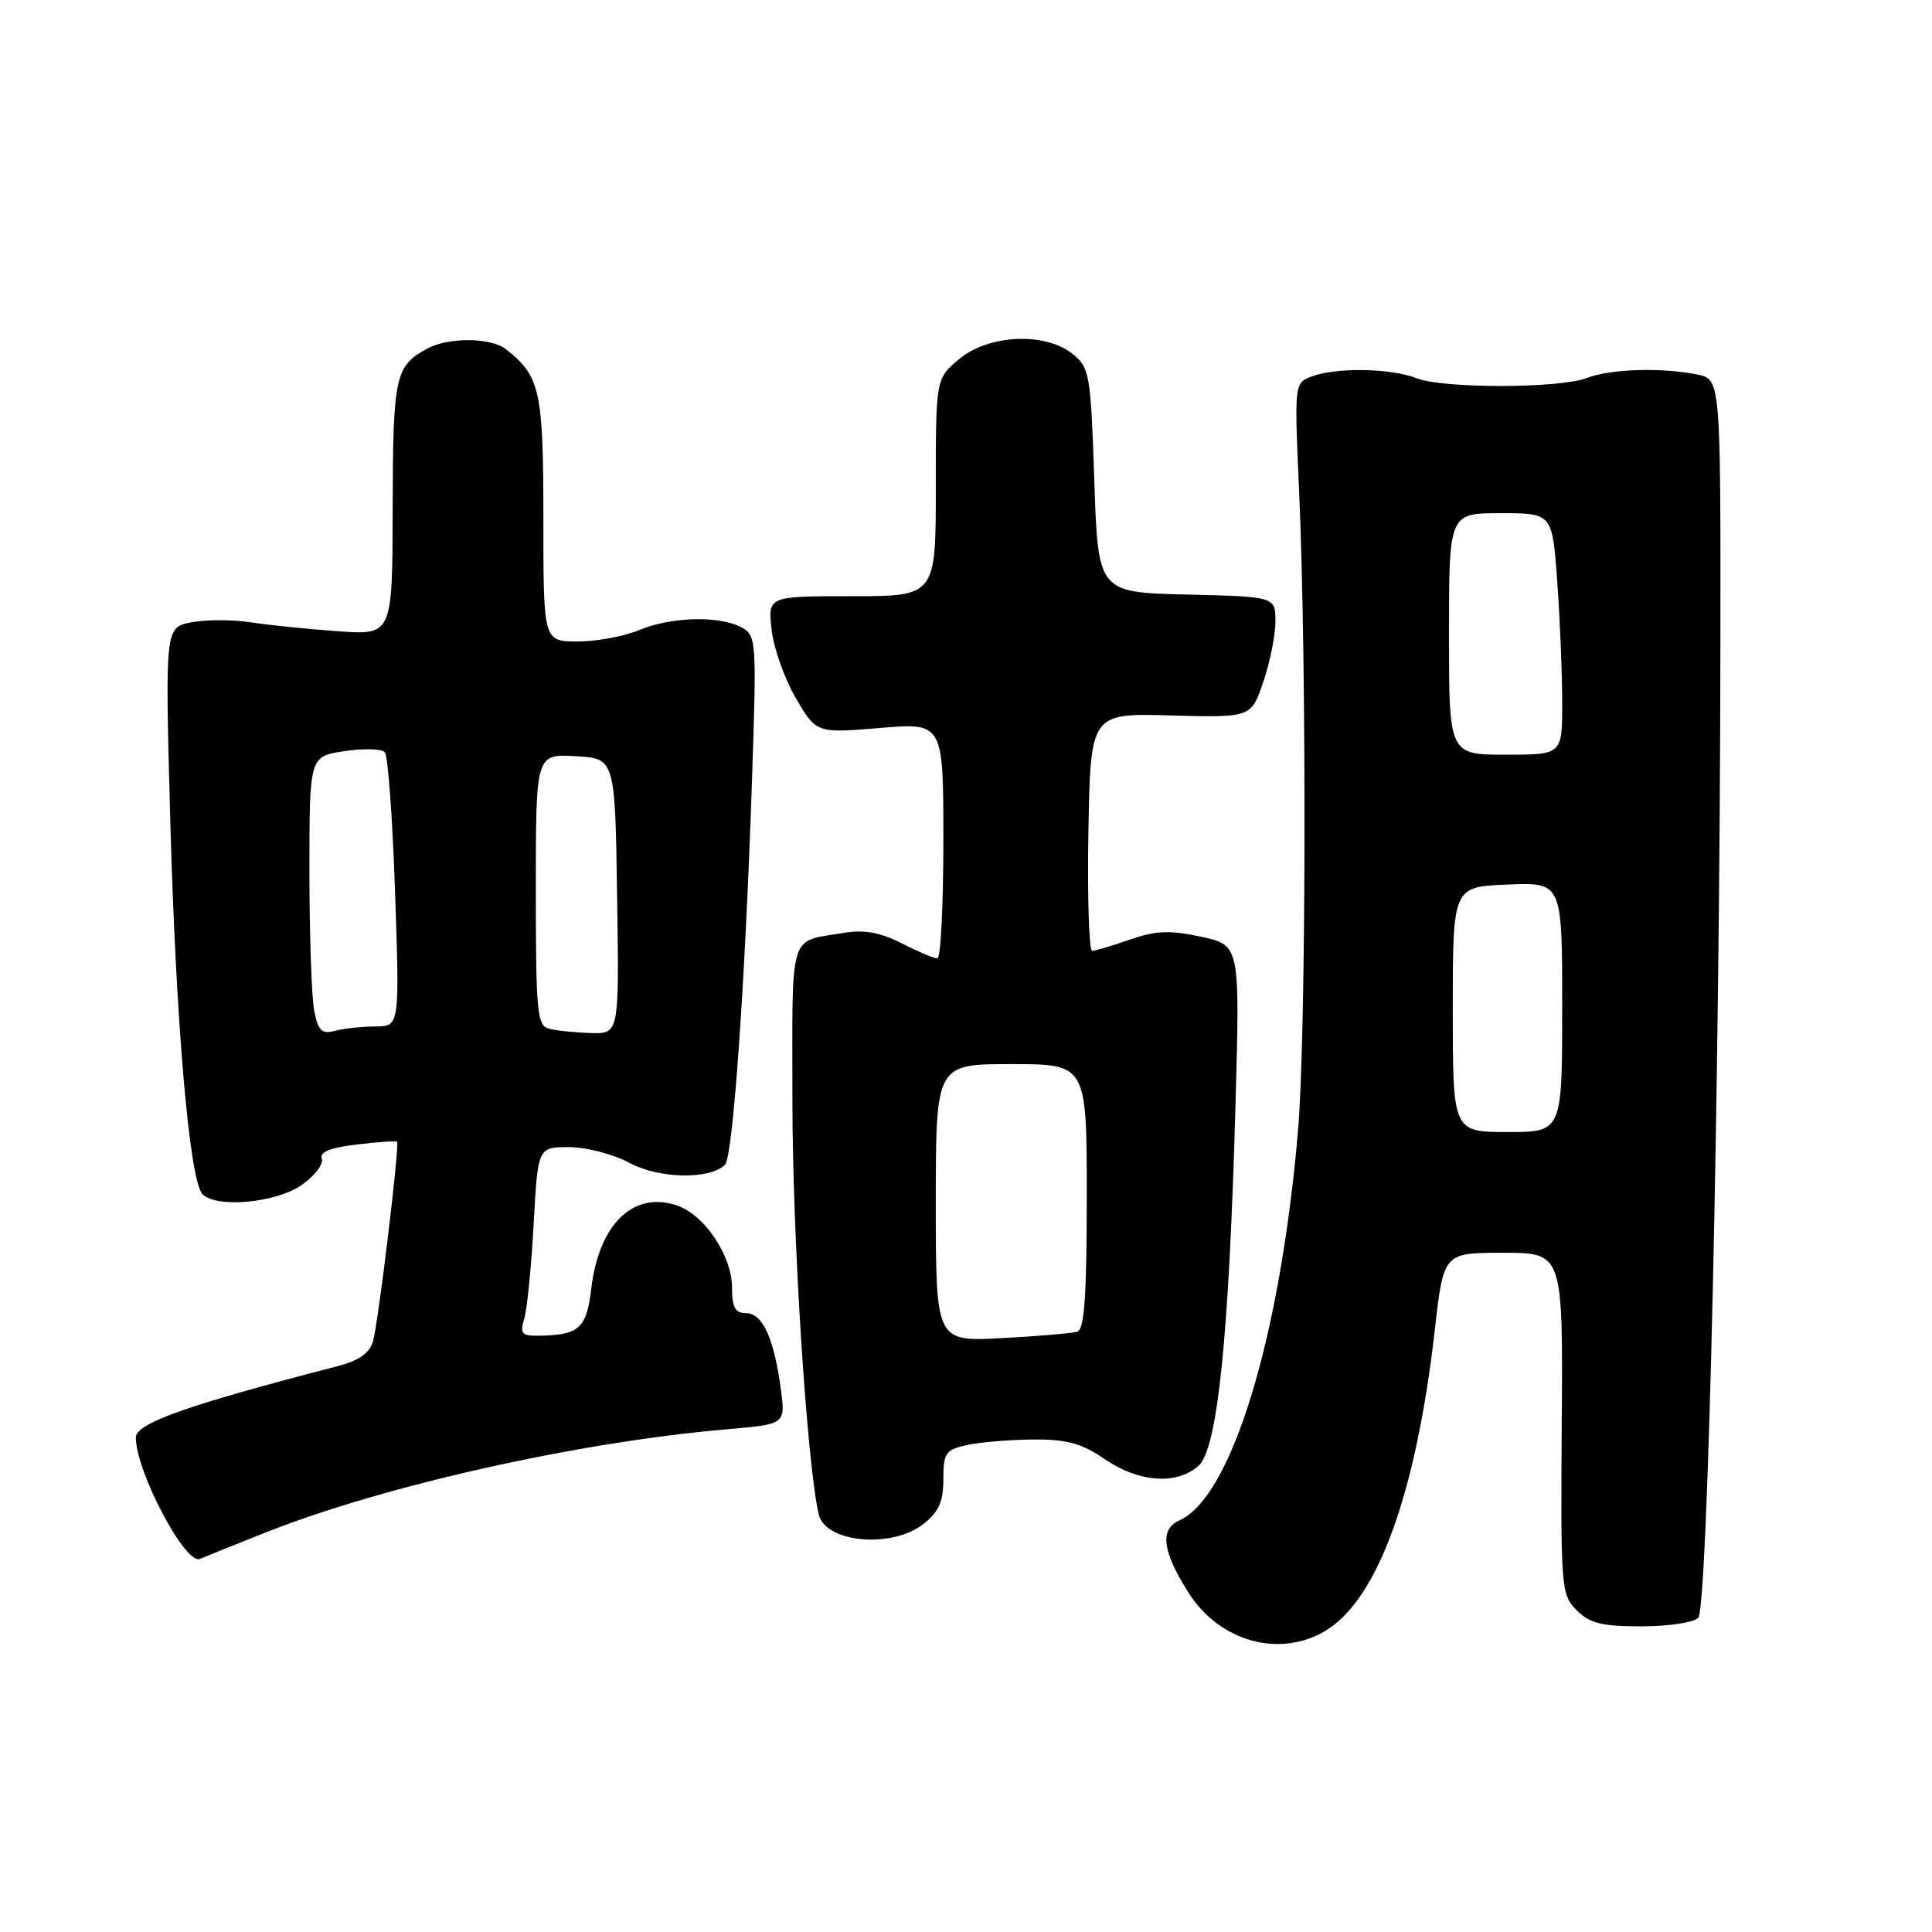 <?xml version="1.0" encoding="UTF-8" standalone="no"?>
<!DOCTYPE svg PUBLIC "-//W3C//DTD SVG 1.1//EN" "http://www.w3.org/Graphics/SVG/1.1/DTD/svg11.dtd" >
<svg xmlns="http://www.w3.org/2000/svg" xmlns:xlink="http://www.w3.org/1999/xlink" version="1.1" viewBox="0 0 256 256">
 <g >
 <path fill="currentColor"
d=" M 175.71 216.04 C 182.59 211.84 187.66 197.83 190.12 176.21 C 191.28 166.00 191.28 166.00 199.19 166.00 C 207.10 166.00 207.10 166.00 206.94 188.62 C 206.79 210.48 206.86 211.30 208.92 213.37 C 210.66 215.10 212.25 215.50 217.48 215.50 C 221.01 215.50 224.40 215.00 225.02 214.38 C 226.30 213.10 227.90 143.32 227.96 85.88 C 228.00 50.25 228.00 50.25 224.87 49.62 C 220.11 48.67 213.45 48.88 210.32 50.07 C 206.60 51.49 191.25 51.51 187.68 50.11 C 184.31 48.78 177.03 48.66 173.82 49.88 C 171.50 50.76 171.50 50.76 172.14 65.13 C 173.16 88.16 173.07 137.49 171.98 150.00 C 169.61 177.37 163.18 198.40 156.26 201.47 C 153.63 202.64 154.02 205.61 157.51 211.08 C 161.66 217.57 169.63 219.74 175.71 216.04 Z  M 35.10 203.10 C 50.81 196.86 76.50 191.10 96.29 189.39 C 104.08 188.72 104.08 188.72 103.47 184.11 C 102.57 177.35 101.05 174.00 98.88 174.00 C 97.41 174.00 97.00 173.26 97.00 170.65 C 97.00 166.38 93.34 160.93 89.65 159.71 C 83.87 157.80 79.35 162.23 78.34 170.79 C 77.71 176.09 76.70 176.95 71.13 176.99 C 69.14 177.00 68.88 176.65 69.46 174.75 C 69.84 173.51 70.40 167.89 70.71 162.25 C 71.26 152.00 71.26 152.00 75.40 152.00 C 77.69 152.00 81.28 152.94 83.46 154.11 C 87.38 156.21 94.08 156.32 96.07 154.33 C 97.11 153.29 98.71 130.73 99.61 104.36 C 100.28 84.64 100.25 84.21 98.21 83.11 C 95.29 81.55 88.89 81.73 84.65 83.50 C 82.68 84.33 79.02 85.00 76.53 85.00 C 72.00 85.00 72.00 85.00 72.00 68.72 C 72.00 51.76 71.58 49.85 67.05 46.28 C 65.07 44.72 59.51 44.66 56.68 46.16 C 52.35 48.47 52.07 49.75 52.03 67.33 C 52.00 84.16 52.00 84.16 44.75 83.64 C 40.76 83.36 35.58 82.83 33.23 82.46 C 30.88 82.09 27.36 82.09 25.41 82.45 C 21.87 83.12 21.87 83.12 22.55 108.31 C 23.29 135.44 25.10 156.50 26.84 158.24 C 28.73 160.13 36.66 159.38 40.03 156.98 C 41.73 155.77 42.91 154.21 42.64 153.52 C 42.31 152.65 43.75 152.07 47.27 151.65 C 50.08 151.32 52.48 151.15 52.61 151.28 C 52.98 151.64 50.13 175.31 49.42 177.74 C 48.96 179.32 47.55 180.30 44.64 181.05 C 24.78 186.19 18.00 188.59 18.00 190.48 C 18.00 194.97 24.57 207.41 26.50 206.56 C 27.05 206.32 30.92 204.76 35.10 203.10 Z  M 122.37 201.93 C 124.40 200.33 125.00 198.97 125.00 196.01 C 125.00 192.51 125.29 192.10 128.12 191.47 C 129.84 191.10 133.77 190.77 136.87 190.74 C 141.36 190.71 143.29 191.23 146.39 193.35 C 150.90 196.43 155.87 196.79 158.79 194.25 C 161.33 192.04 162.86 177.20 163.71 146.36 C 164.30 125.23 164.30 125.23 159.14 124.12 C 154.99 123.23 153.15 123.31 149.74 124.49 C 147.41 125.31 145.15 125.98 144.72 125.99 C 144.30 125.99 144.07 118.91 144.22 110.25 C 144.50 94.50 144.50 94.50 155.14 94.80 C 165.78 95.09 165.78 95.09 167.39 90.37 C 168.28 87.77 169.00 84.16 169.00 82.35 C 169.00 79.06 169.00 79.06 157.25 78.78 C 145.50 78.50 145.50 78.50 145.00 63.66 C 144.53 49.56 144.38 48.72 142.14 46.91 C 138.50 43.97 130.98 44.31 127.08 47.59 C 124.00 50.18 124.00 50.18 124.00 64.59 C 124.00 79.00 124.00 79.00 112.87 79.00 C 101.74 79.00 101.74 79.00 102.24 83.44 C 102.52 85.88 103.96 89.97 105.46 92.52 C 108.18 97.16 108.18 97.16 116.59 96.46 C 125.00 95.76 125.00 95.76 125.00 111.38 C 125.00 119.97 124.65 127.00 124.21 127.00 C 123.78 127.00 121.65 126.10 119.49 125.00 C 116.72 123.58 114.52 123.17 112.03 123.58 C 104.37 124.87 105.00 122.87 105.00 145.91 C 105.00 163.89 106.92 193.97 108.49 200.68 C 109.37 204.43 118.17 205.23 122.37 201.93 Z  M 192.50 133.75 C 192.50 117.50 192.50 117.50 199.75 117.21 C 207.00 116.91 207.00 116.91 207.00 133.46 C 207.00 150.00 207.00 150.00 199.75 150.00 C 192.50 149.99 192.50 149.99 192.50 133.75 Z  M 192.00 84.00 C 192.00 68.00 192.00 68.00 198.85 68.00 C 205.70 68.00 205.70 68.00 206.35 77.15 C 206.71 82.19 207.00 89.39 207.00 93.15 C 207.00 100.00 207.00 100.00 199.50 100.00 C 192.00 100.00 192.00 100.00 192.00 84.00 Z  M 41.64 133.95 C 41.29 132.19 41.00 123.88 41.00 115.49 C 41.00 100.23 41.00 100.23 45.62 99.53 C 48.16 99.15 50.58 99.21 50.99 99.67 C 51.41 100.13 52.02 108.49 52.35 118.25 C 52.95 136.00 52.95 136.00 49.73 136.01 C 47.95 136.02 45.55 136.28 44.39 136.59 C 42.64 137.06 42.17 136.61 41.64 133.95 Z  M 72.75 136.31 C 71.17 135.90 71.00 134.16 71.00 117.87 C 71.00 99.90 71.00 99.90 76.25 100.20 C 81.50 100.50 81.50 100.50 81.77 118.75 C 82.05 137.00 82.05 137.00 78.27 136.88 C 76.20 136.82 73.71 136.56 72.75 136.31 Z  M 124.00 159.39 C 124.00 141.00 124.00 141.00 134.00 141.00 C 144.00 141.00 144.00 141.00 144.00 158.53 C 144.00 171.68 143.69 176.16 142.75 176.45 C 142.06 176.67 137.56 177.05 132.75 177.31 C 124.00 177.78 124.00 177.78 124.00 159.39 Z "/>
</g>
</svg>